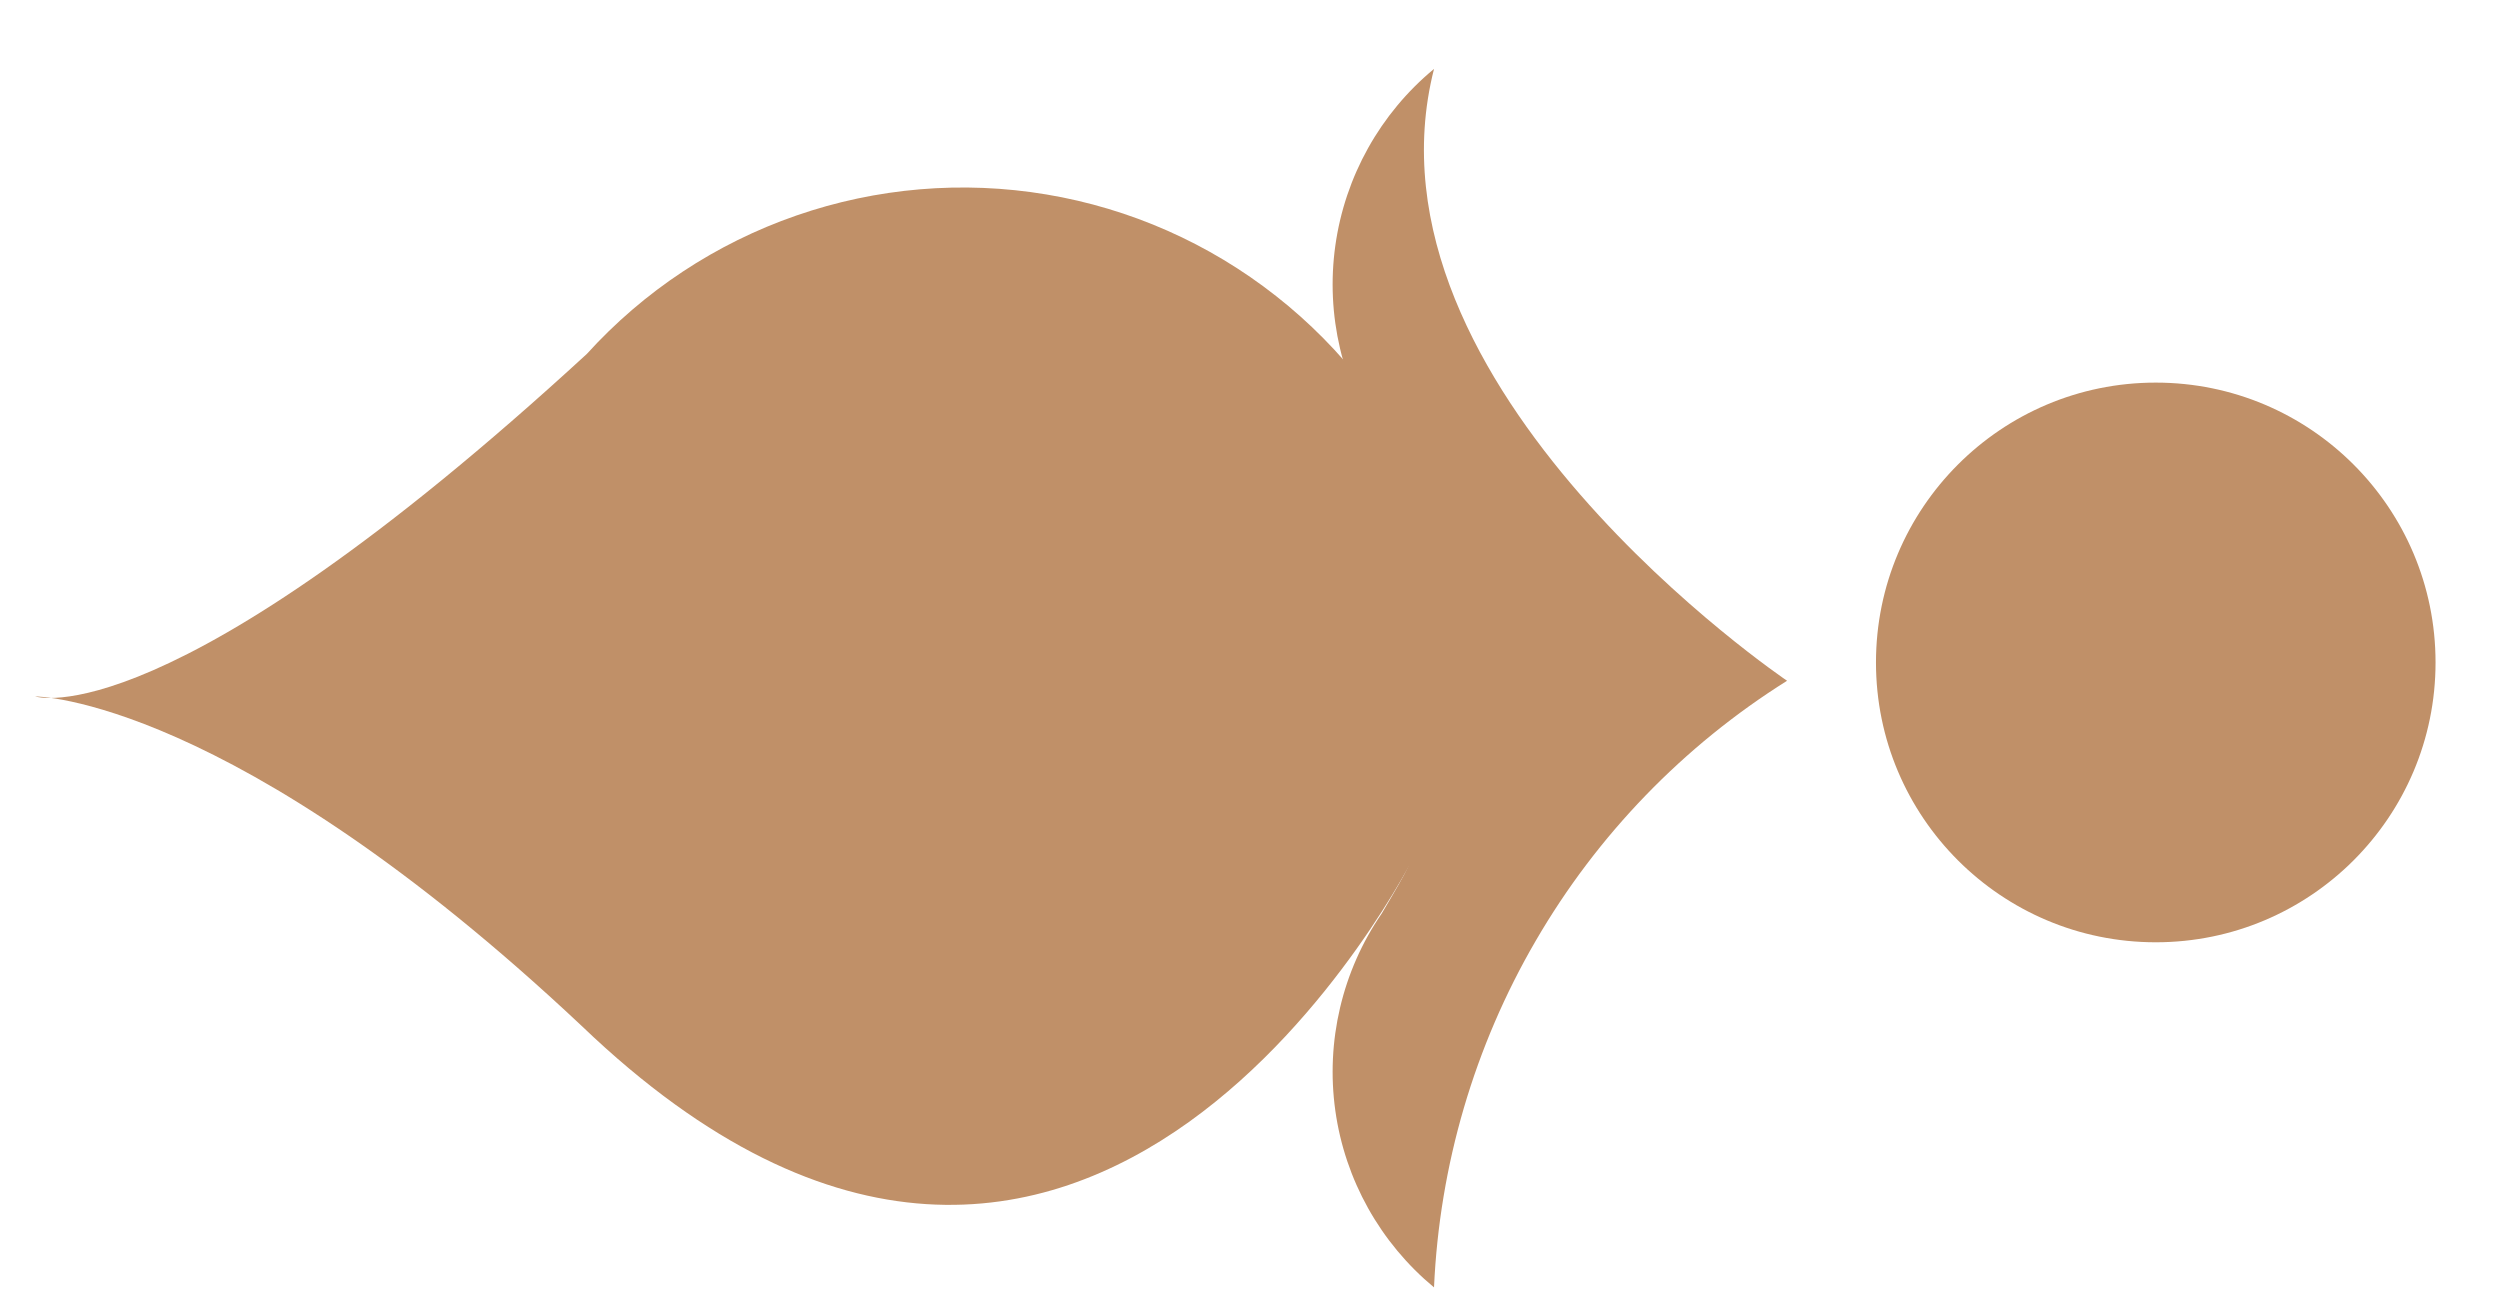<svg width="23" height="12" viewBox="0 0 23 12" fill="none" xmlns="http://www.w3.org/2000/svg">
<path d="M16.441 6.263C16.441 6.263 12.447 3.569 13.193 0.634C12.698 1.043 12.374 1.624 12.285 2.26C12.196 2.897 12.348 3.544 12.712 4.074C13.939 5.613 11.75 2.341 9.224 6.239C11.63 10.136 13.722 6.696 12.712 8.404C12.348 8.934 12.196 9.581 12.285 10.218C12.374 10.854 12.698 11.434 13.193 11.844C13.243 10.72 13.564 9.625 14.13 8.653C14.695 7.681 15.488 6.861 16.441 6.263Z" fill="#C09068"/>
<path d="M13.145 4.555C12.837 3.836 12.354 3.206 11.739 2.723C11.124 2.239 10.398 1.918 9.627 1.789C8.856 1.66 8.064 1.727 7.326 1.983C6.587 2.239 5.924 2.677 5.399 3.256C1.526 6.816 0.323 6.407 0.323 6.407C0.323 6.407 2.127 6.407 5.351 9.438C10.018 13.913 13.025 7.85 13.025 7.85L13.145 4.555Z" fill="#C09068"/>
<path d="M19.833 8.669C21.255 8.669 22.407 7.516 22.407 6.095C22.407 4.673 21.255 3.52 19.833 3.52C18.411 3.52 17.259 4.673 17.259 6.095C17.259 7.516 18.411 8.669 19.833 8.669Z" fill="#C09068"/>
</svg>
